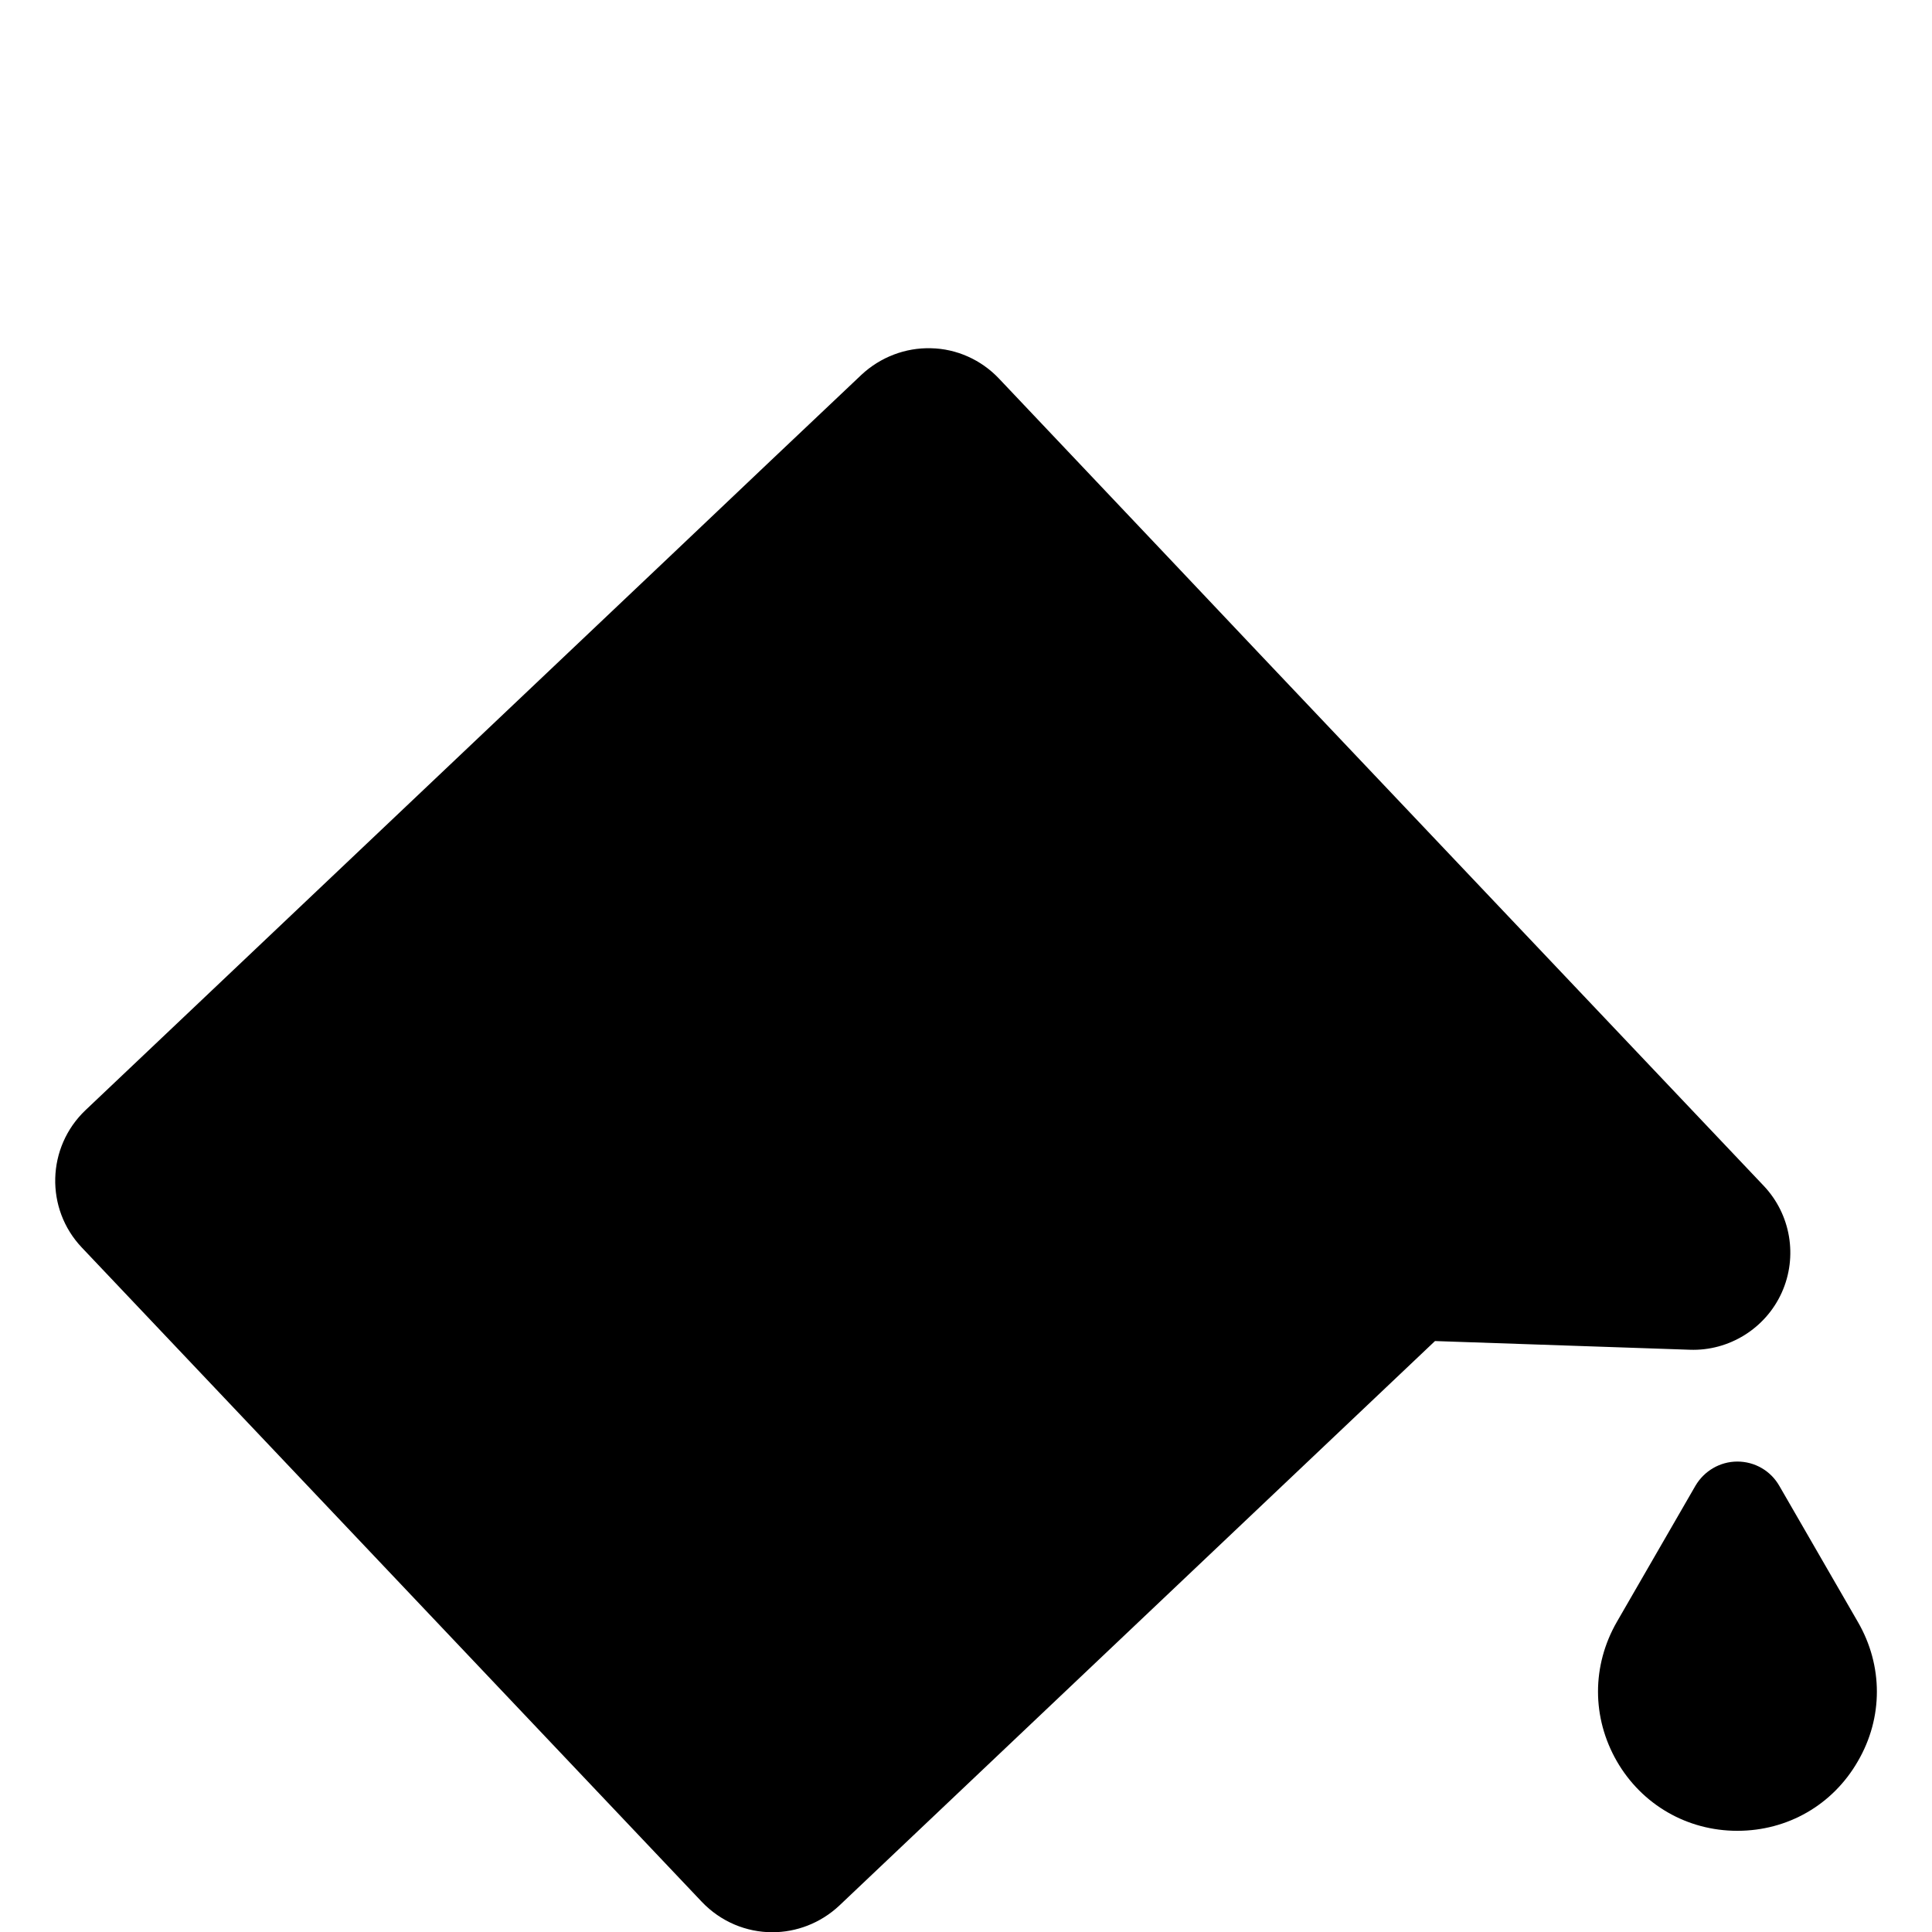 <?xml version="1.0" encoding="utf-8"?>
<!-- Generator: Adobe Illustrator 21.0.0, SVG Export Plug-In . SVG Version: 6.00 Build 0)  -->
<svg version="1.1" id="Capa_1" xmlns="http://www.w3.org/2000/svg" xmlns:xlink="http://www.w3.org/1999/xlink" x="0px" y="0px"
	 viewBox="0 0 800 800" style="enable-background:new 0 0 800 800;" xml:space="preserve">
<path d="M483.2,230.2l-69.6-73.5c-7.3-7.7-17.5-12.3-28.1-12.5c-10.6-0.3-21,3.7-28.8,11l-37.3,35.3l-41.2,39.1L35.4,459.7
	c-16.1,15.3-16.8,40.8-1.5,56.9l256.7,270.9c7.9,8.3,18.5,12.6,29.2,12.6c9.9,0,19.9-3.7,27.7-11l246.7-233.8l105.5,3.6
	c16.2,0.6,31.4-8.8,38.1-23.7c6.7-14.9,3.7-32.4-7.5-44.2L521.5,270.7L483.2,230.2z M769.3,729.3c-10.4,18.1-29.1,28.8-49.9,28.8
	c-20.8,0-39.5-10.8-49.9-28.8c-10.4-18.1-10.4-39.6,0-57.7l32.5-56.3c3.6-6.2,10.2-10.1,17.4-10.1c7.2,0,13.8,3.8,17.4,10.1
	l32.5,56.3C779.8,689.7,779.8,711.3,769.3,729.3z"/>
</svg>
